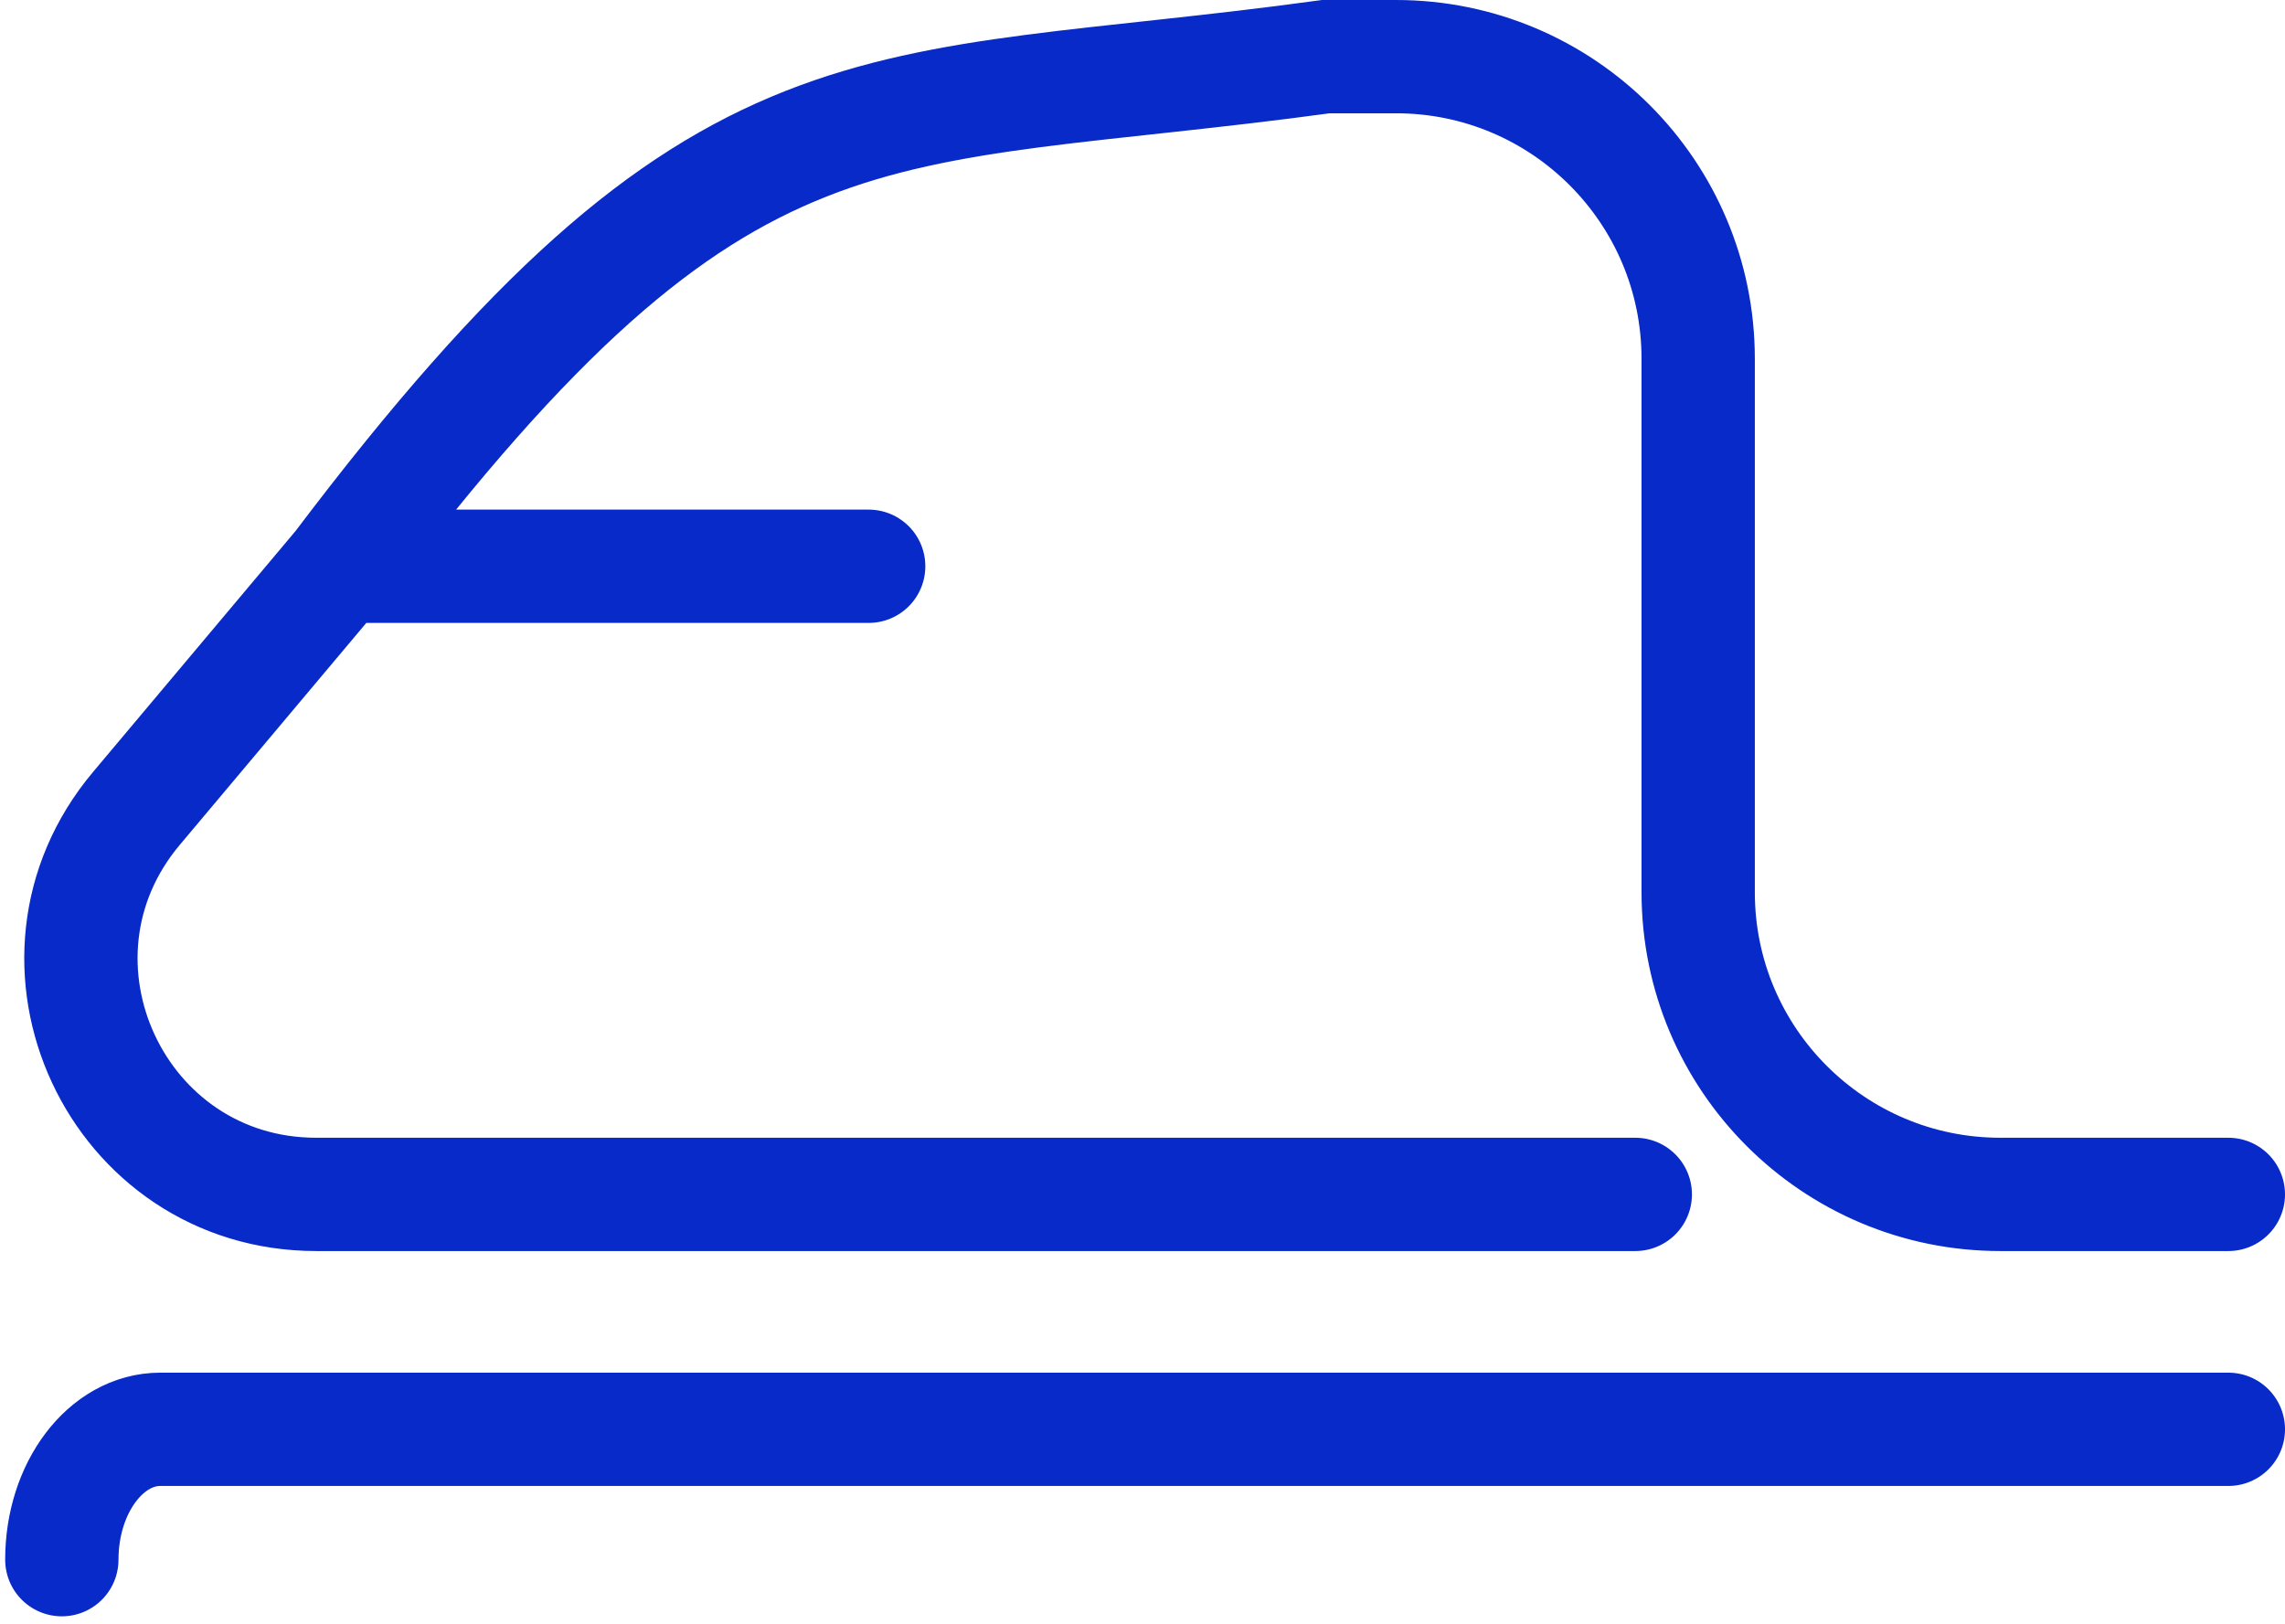 <svg width="242" height="172" viewBox="0 0 242 172" fill="none" xmlns="http://www.w3.org/2000/svg">
<path d="M36 59.978C76.77 6 92 12.633 140.419 6H147.851C165.524 6 179.851 20.327 179.851 38V94.51C179.851 112.183 194.178 126.51 211.851 126.51H236M36 59.978H92M36 59.978L14.47 85.6V85.6C0.838 101.779 12.339 126.51 33.496 126.51H173.19M236 151.392H16.978C11.218 151.392 6.548 157.574 6.548 165.2" stroke="#072AC8" stroke-width="12" stroke-linecap="round"/>
</svg>
